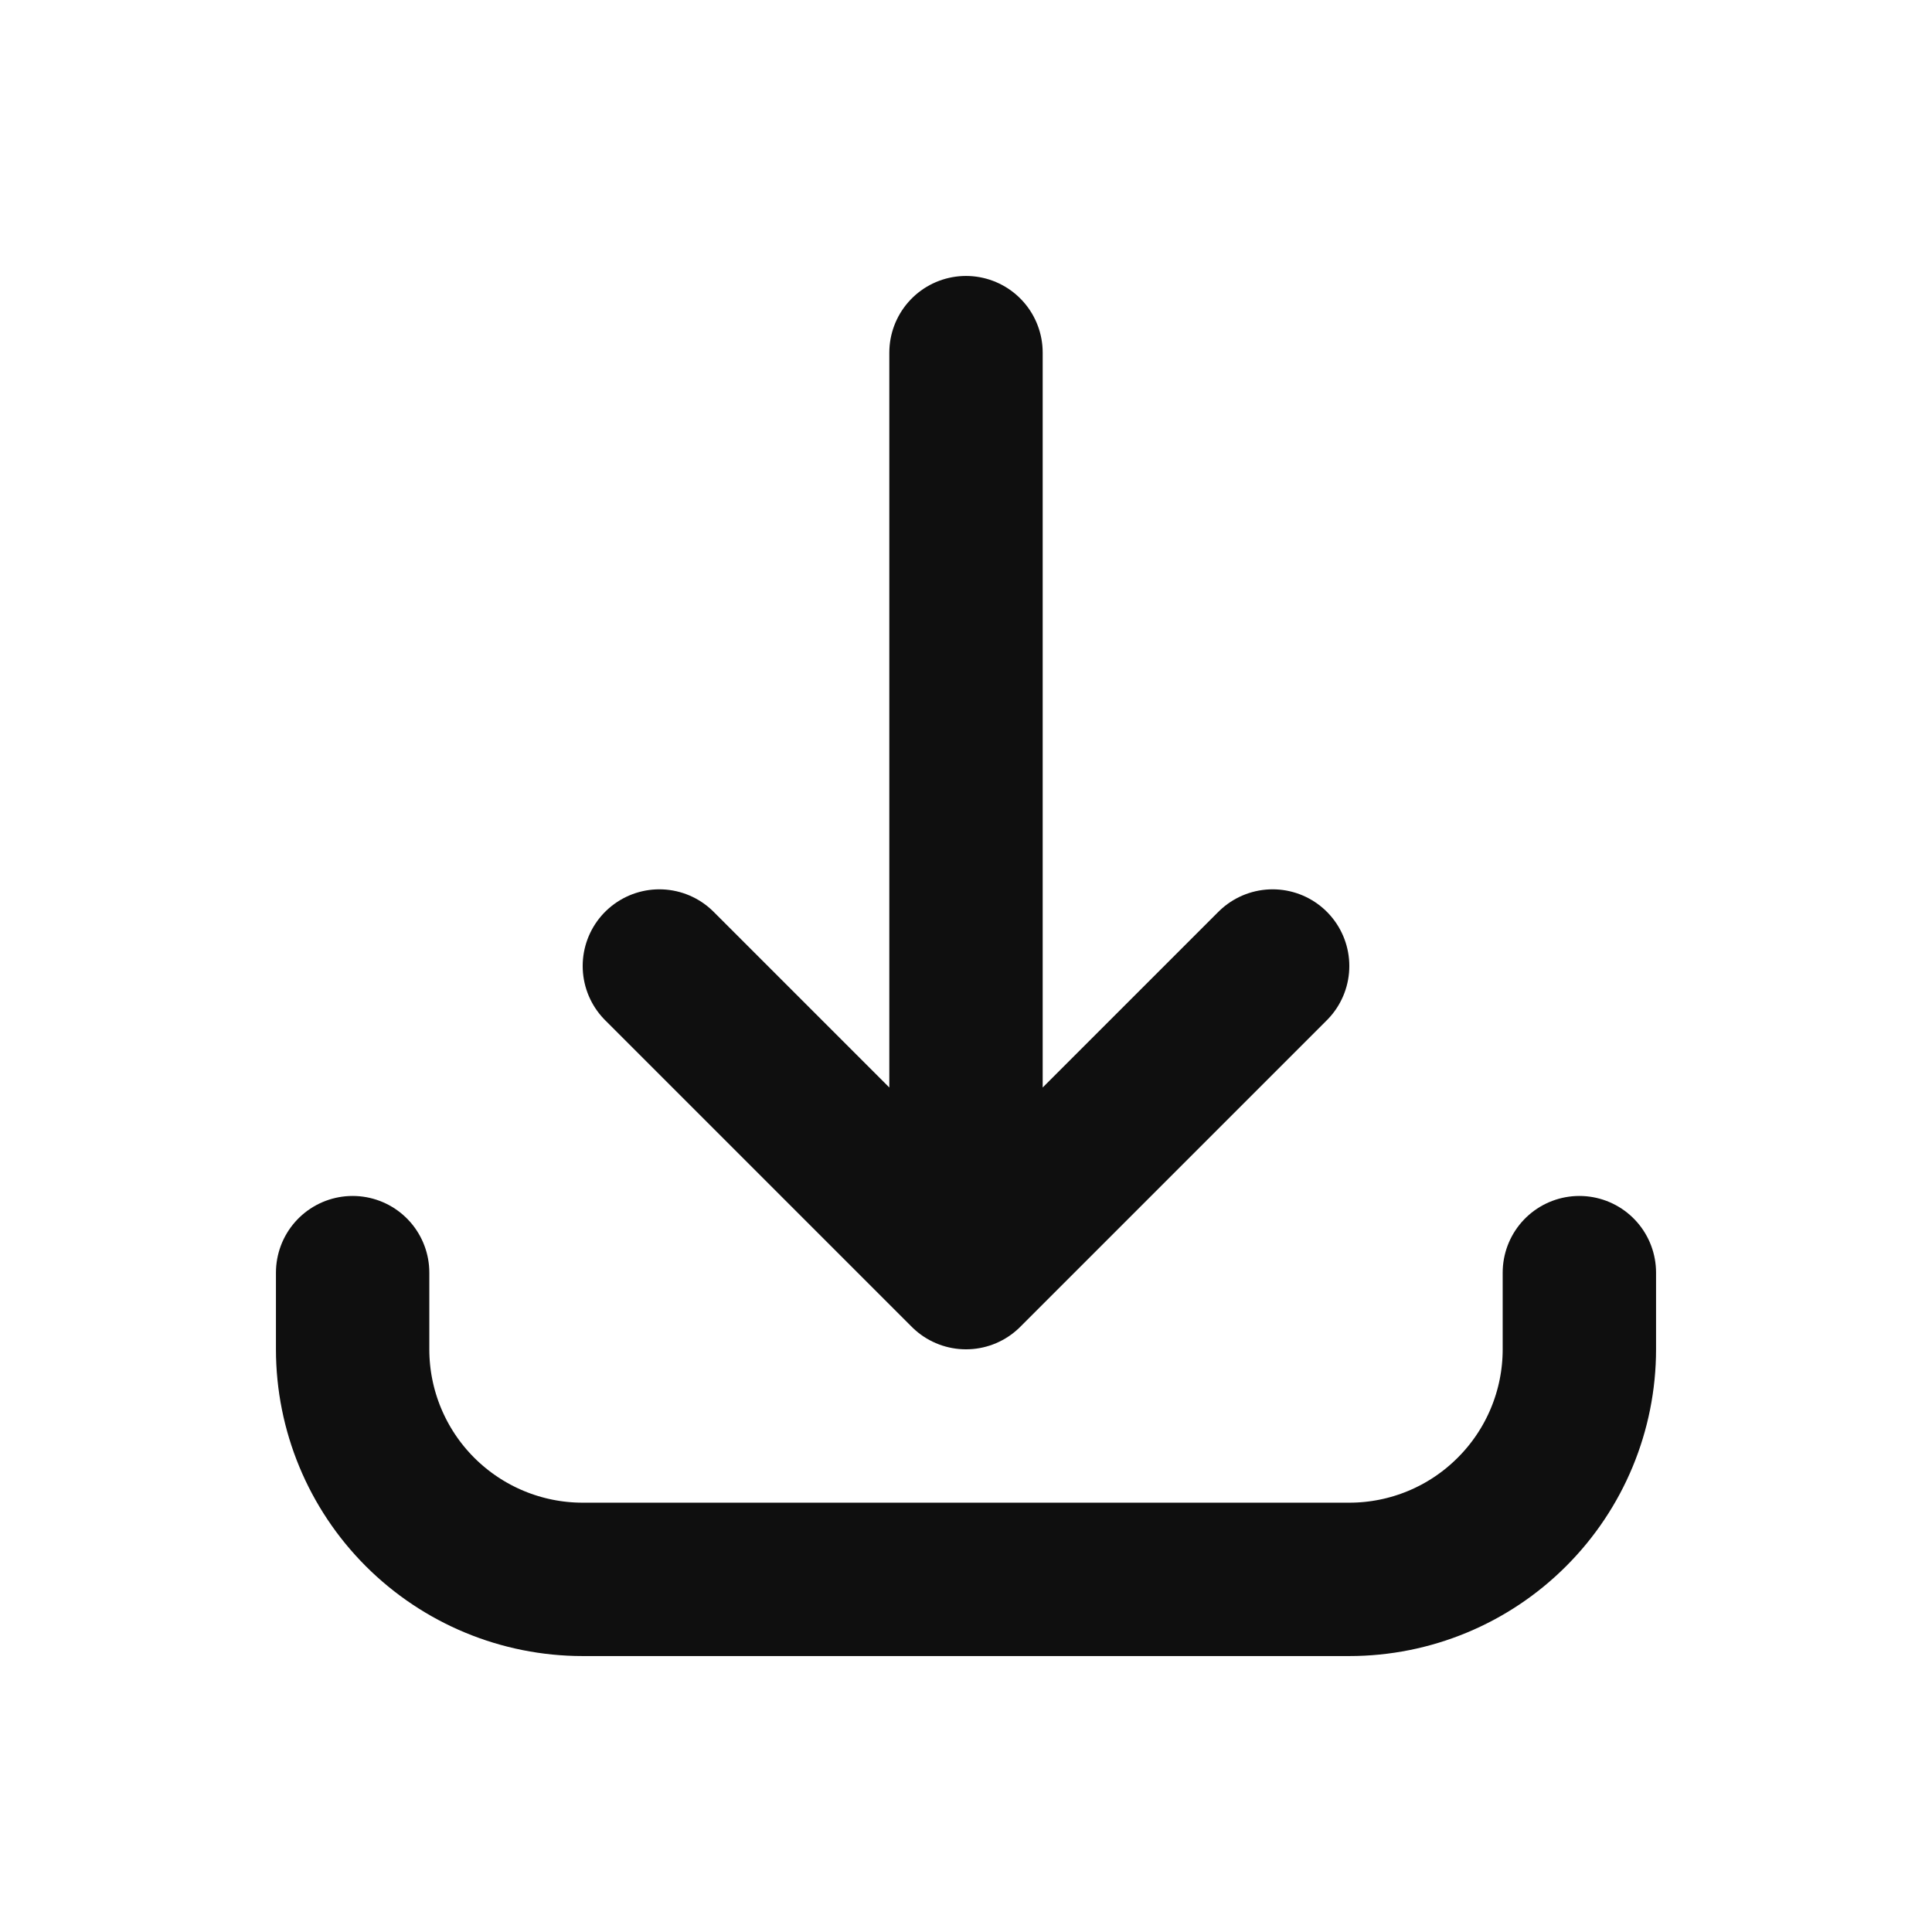 <svg width="21" height="21" viewBox="0 0 21 21" fill="none" xmlns="http://www.w3.org/2000/svg">
<path d="M3.833 13.833V14.667C3.833 15.33 4.097 15.966 4.565 16.434C5.034 16.903 5.67 17.167 6.333 17.167H14.667C15.33 17.167 15.966 16.903 16.434 16.434C16.903 15.966 17.167 15.33 17.167 14.667V13.833M13.833 10.5L10.5 13.833M10.5 13.833L7.167 10.5M10.5 13.833V3.833" stroke="#0F0F0F" stroke-width="1.667" stroke-linecap="round" stroke-linejoin="round"/>
</svg>

